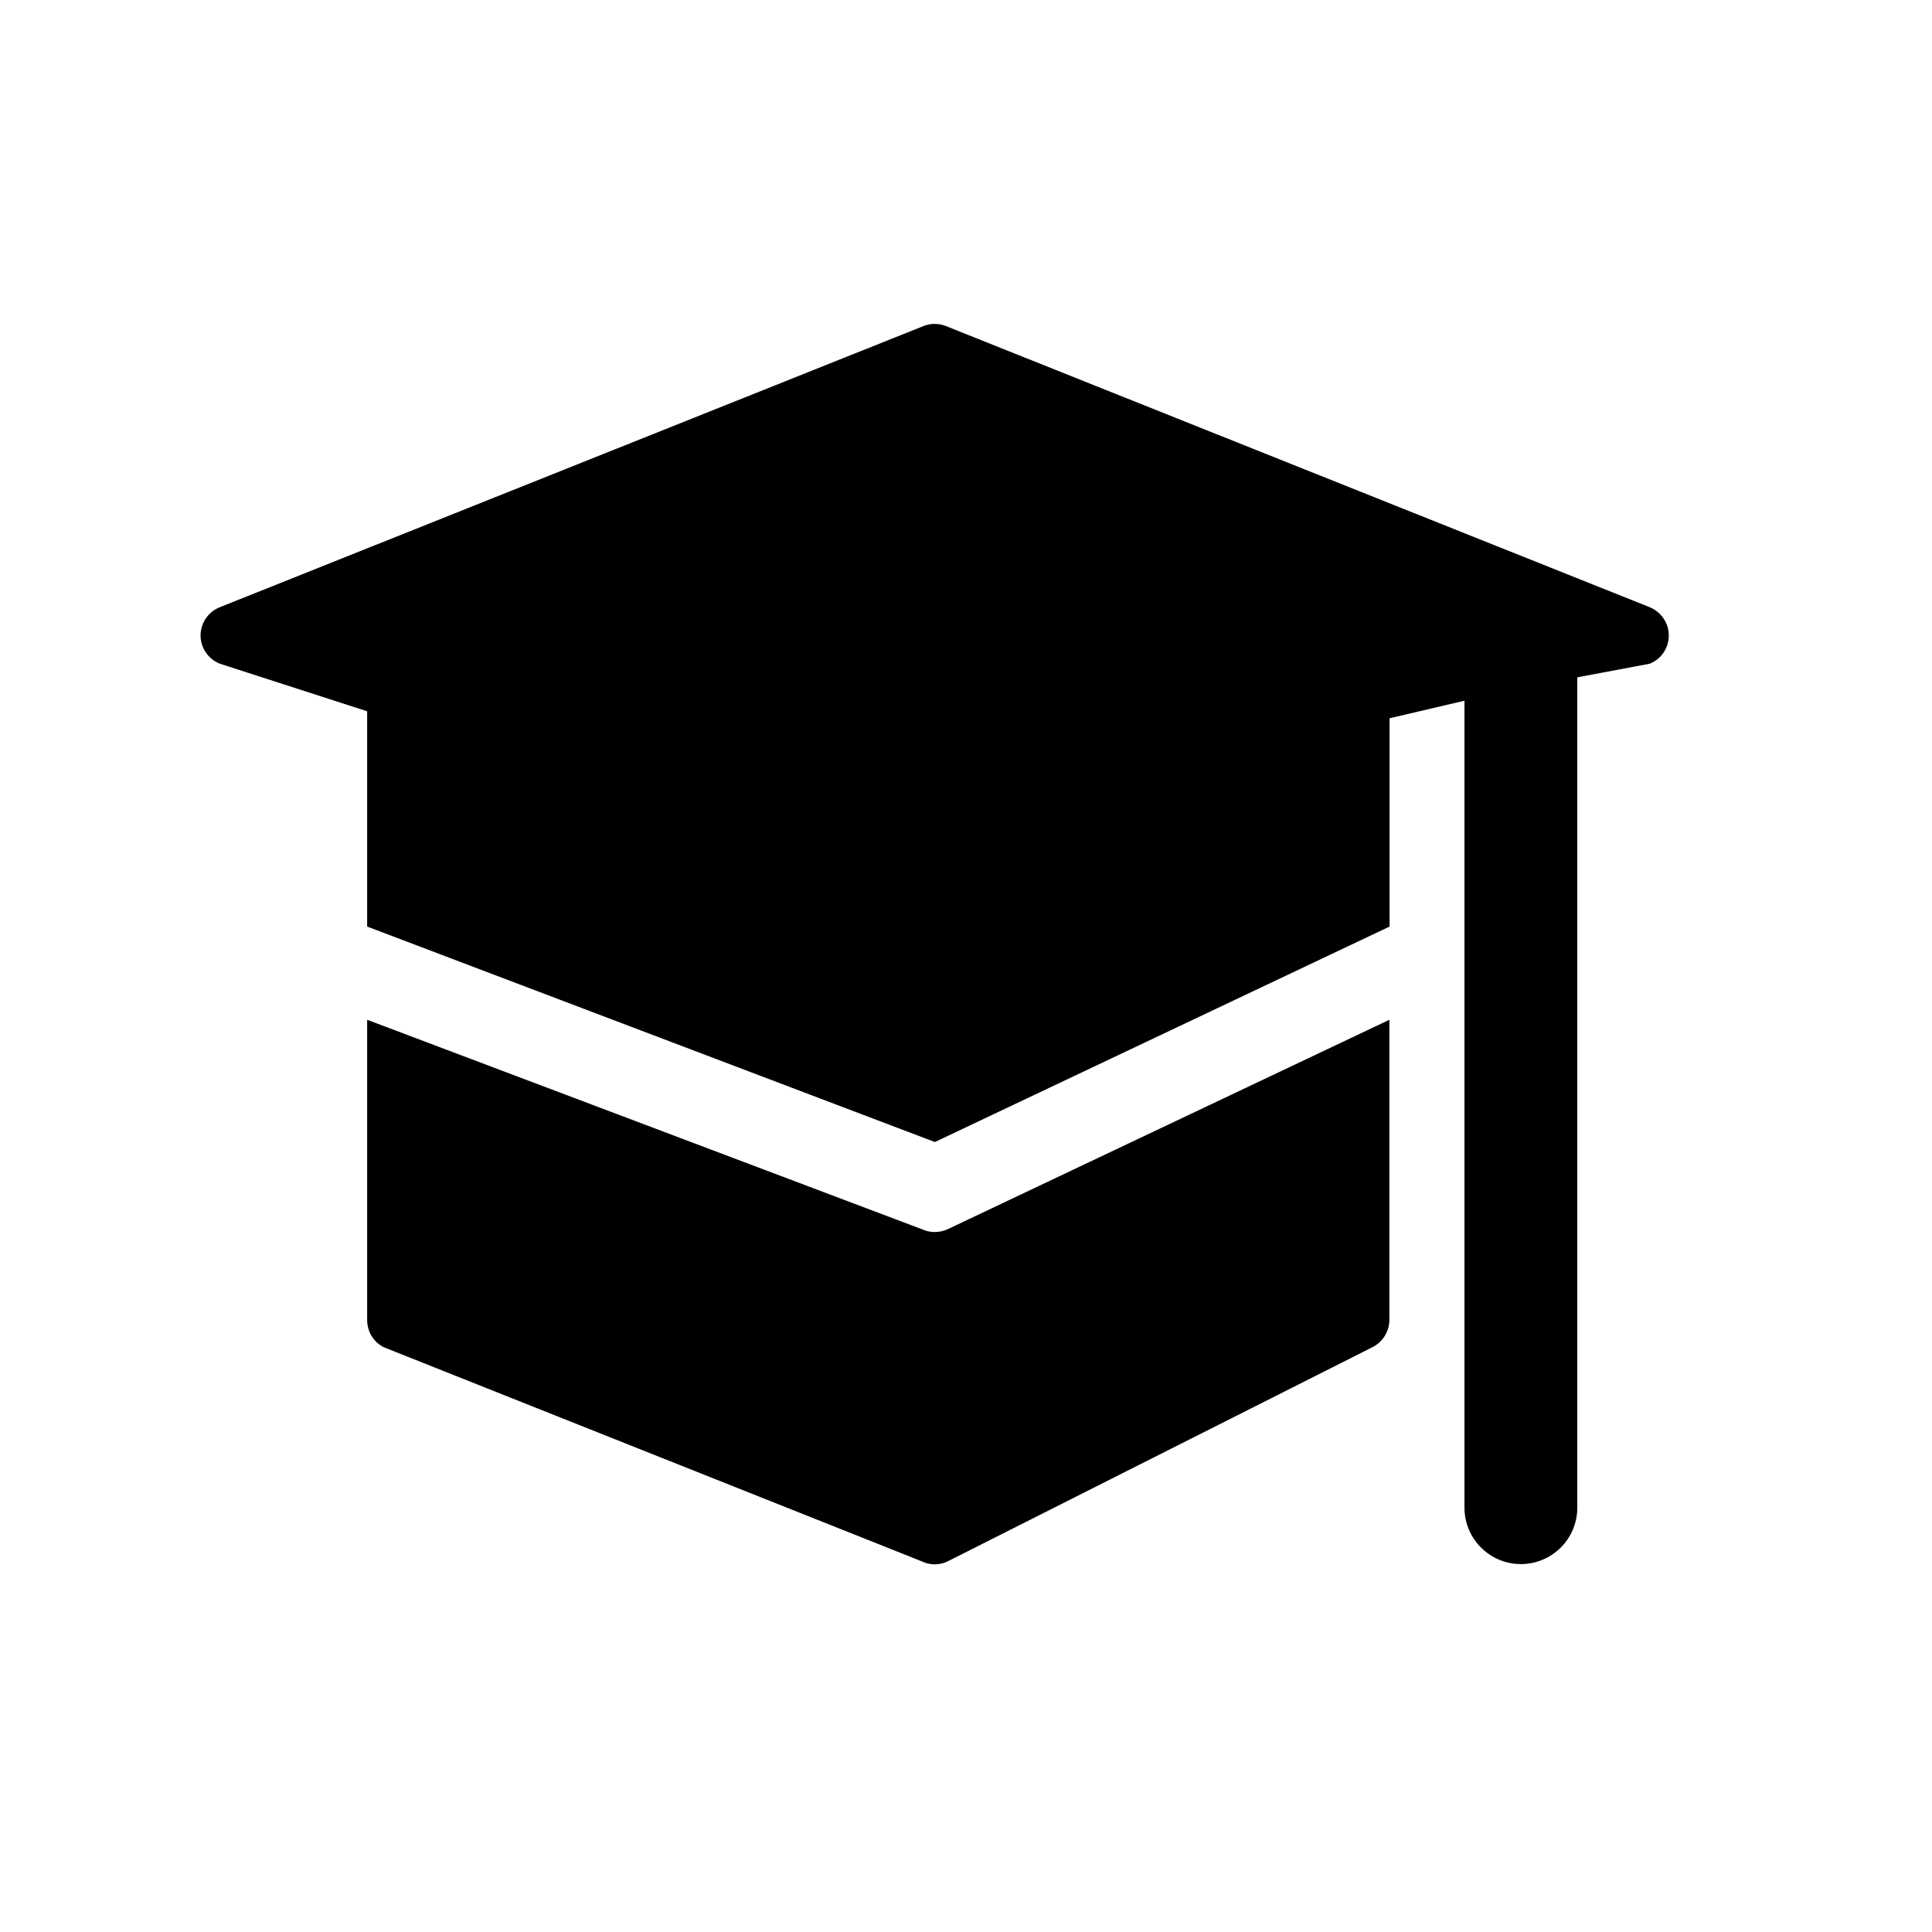 <svg width="200" height="200" viewBox="0 0 1024 1024" version="1.1" xmlns="http://www.w3.org/2000/svg"><path d="M488.6 651.5c4.3 2 9.3 2 13.7 0l234.1-111v159c0 6.1-3.4 11.7-8.9 14.5L502.6 827.4c-4.5 2.3-9.8 2.3-14.4 0L203.5 714.1c-5.5-2.7-8.9-8.3-8.9-14.5V540.5l294 111zM836 359v440.1c0 16.5-13.4 29.9-29.9 29.9s-29.9-13.4-29.9-29.9V371.4l-39.7 9.3v110.4l-241 114.2-300.9-114.2V377l-78-25.2c-6.2-2.4-10.3-8.4-10.3-15s4.1-12.6 10.3-15l372.9-149c3.8-1.5 8-1.5 11.8 0l373 149c6.1 2.5 10.2 8.4 10.2 15s-4 12.6-10.2 15L836 359z" /></svg>